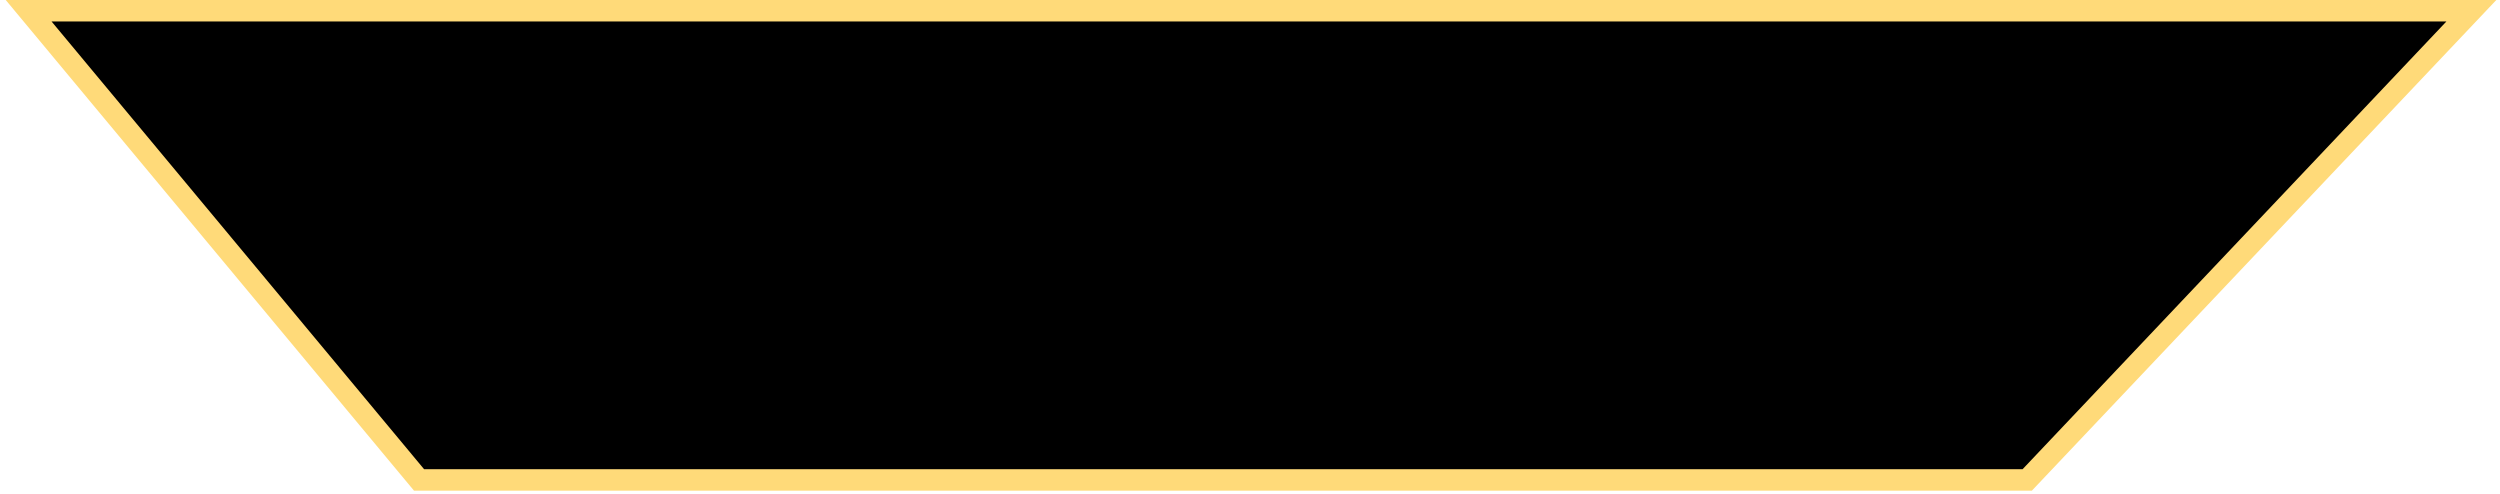 <svg width="349" height="69" viewBox="0 0 349 69" fill="none" xmlns="http://www.w3.org/2000/svg">
<path d="M4 1.5H345L314 34.25L283 67H58.5L31.25 34.25L4 1.5Z" fill="black" stroke="#FFDA79" stroke-width="3"/>
</svg>
